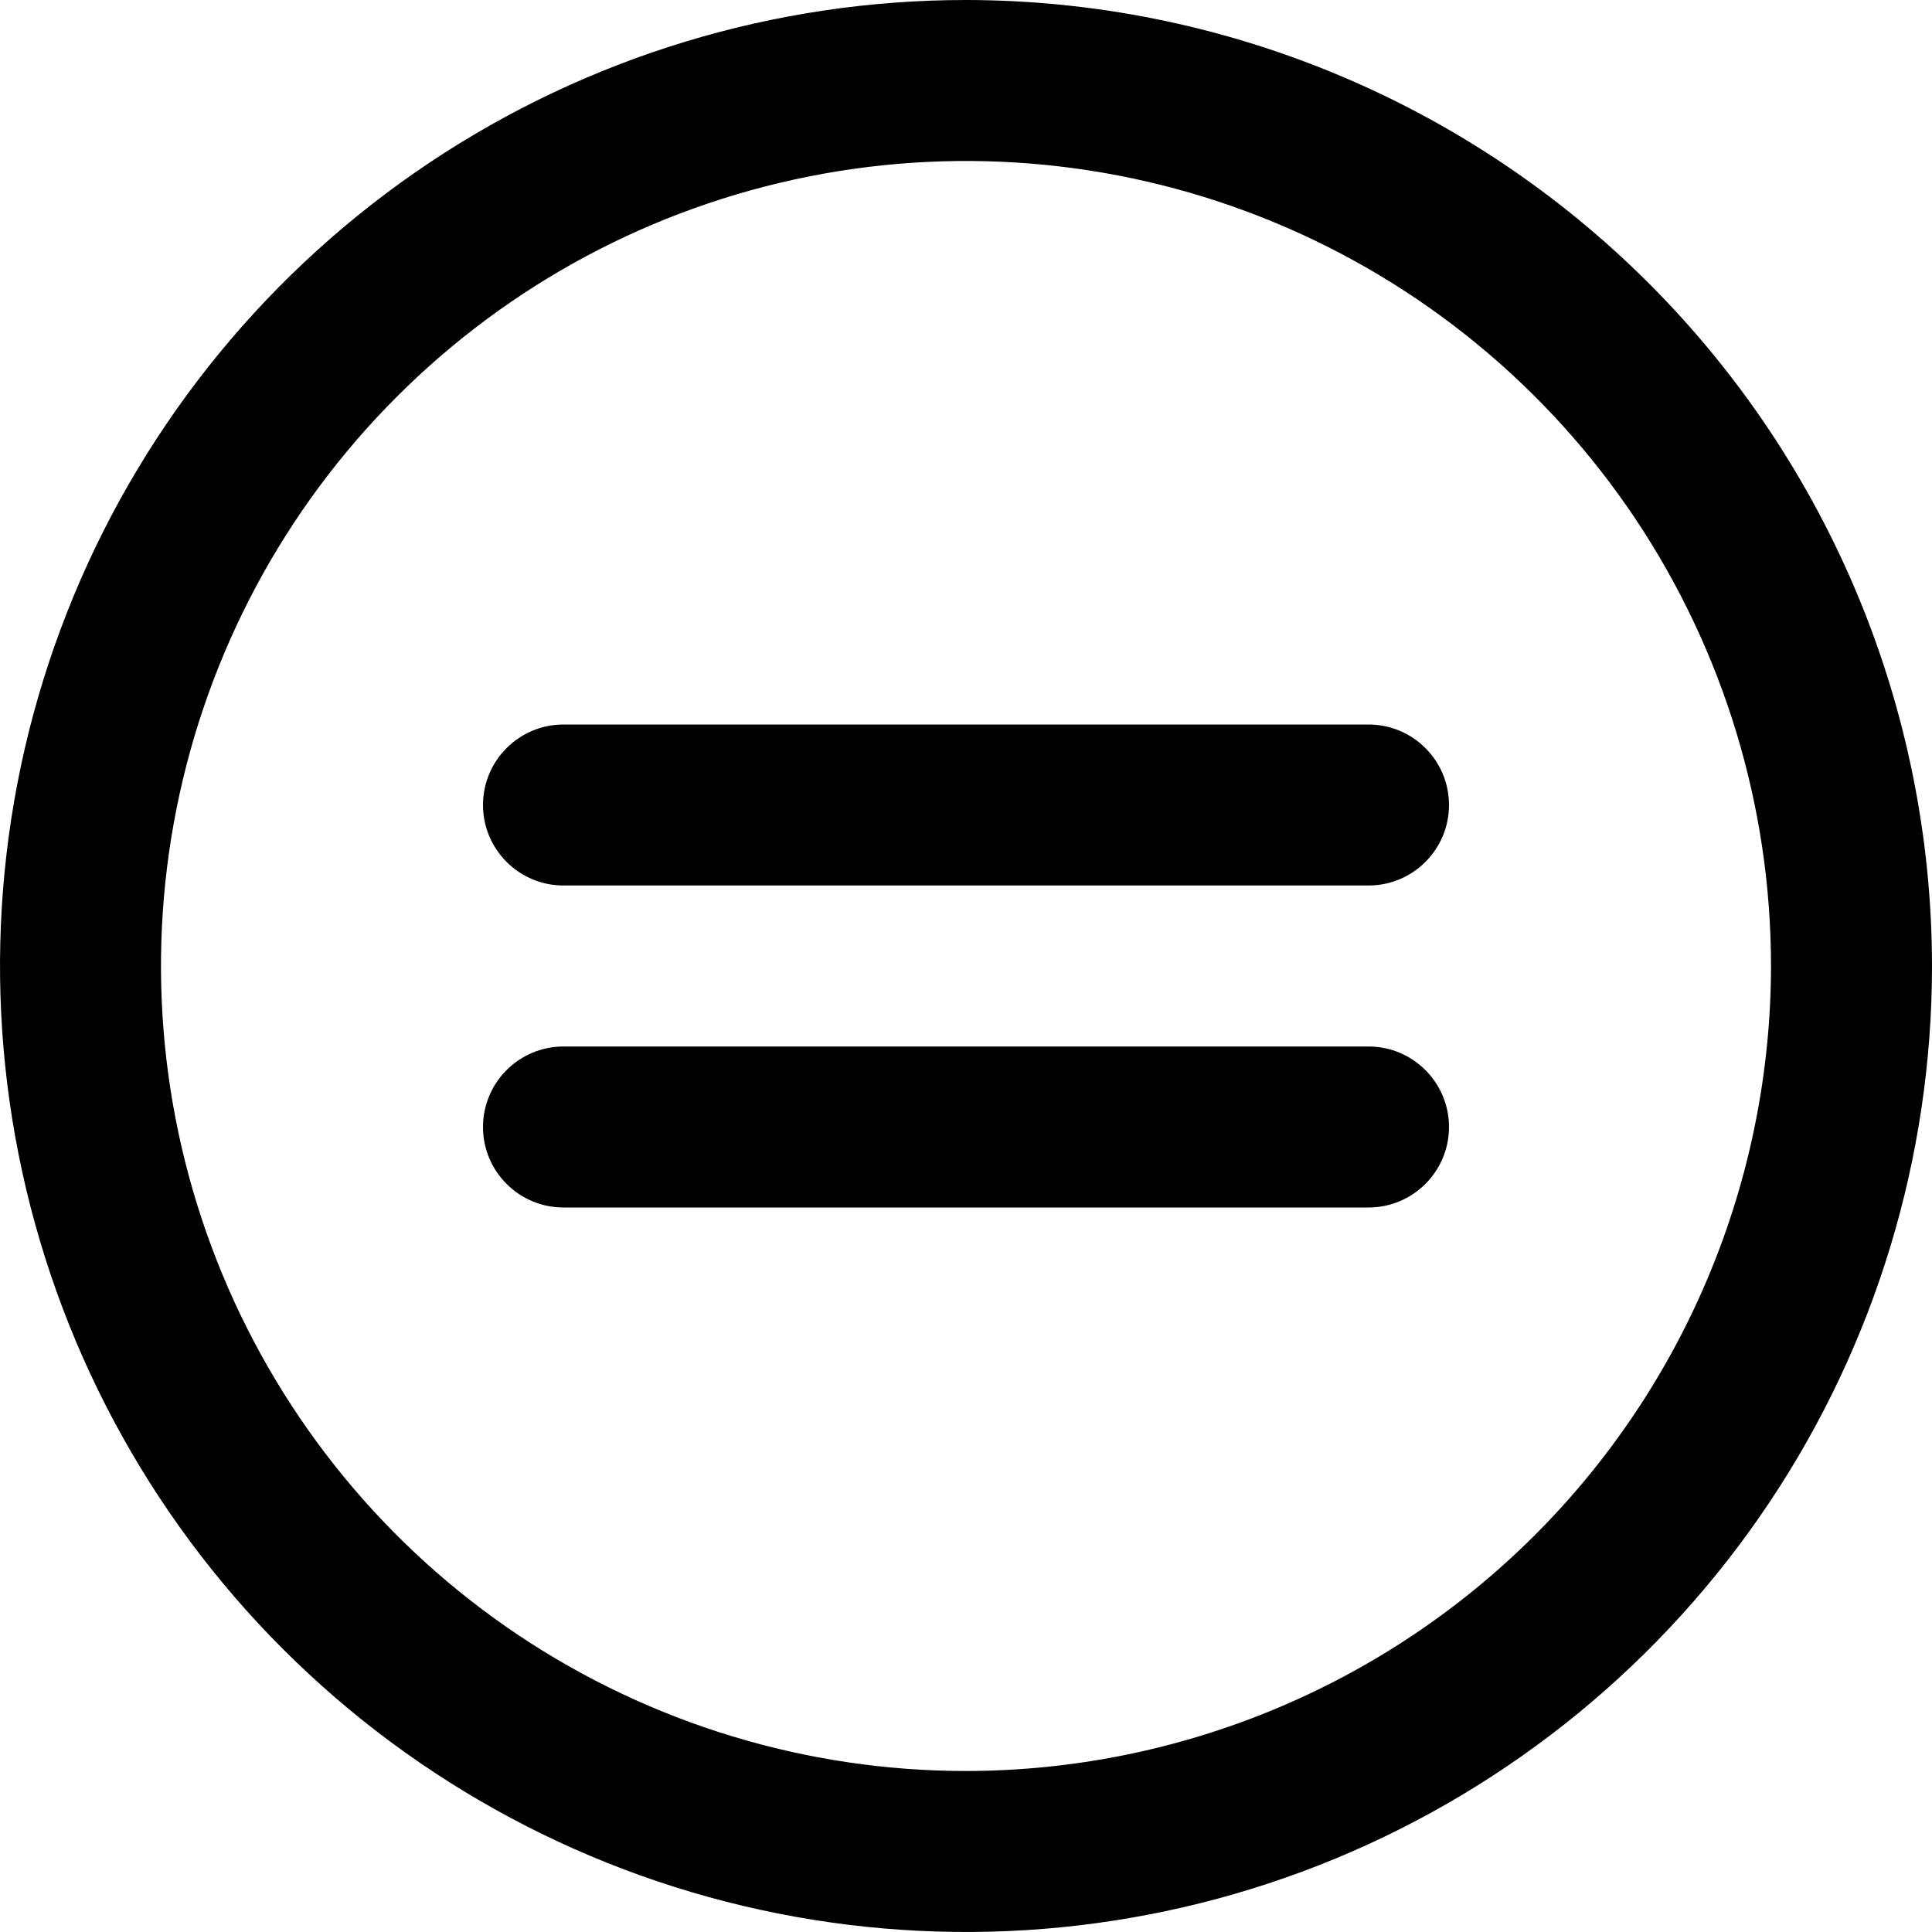 <svg width="24" height="24" viewBox="0 0 24 24" fill="none" xmlns="http://www.w3.org/2000/svg">
<g clip-path="url(#clip0_53_4013)">
<path d="M6 10C6 9.448 6.448 9 7 9H17C17.552 9 18 9.448 18 10C18 10.552 17.552 11 17 11H7C6.448 11 6 10.552 6 10Z" fill="black"/>
<path d="M7 13C6.448 13 6 13.448 6 14C6 14.552 6.448 15 7 15H17C17.552 15 18 14.552 18 14C18 13.448 17.552 13 17 13H7Z" fill="black"/>
<path fill-rule="evenodd" clip-rule="evenodd" d="M12 0C9.627 0 7.307 0.704 5.333 2.022C3.36 3.341 1.822 5.215 0.913 7.408C0.005 9.601 -0.232 12.013 0.231 14.341C0.694 16.669 1.836 18.807 3.515 20.485C5.193 22.163 7.331 23.306 9.659 23.769C11.987 24.232 14.399 23.995 16.592 23.087C18.785 22.178 20.659 20.64 21.978 18.667C23.296 16.694 24 14.373 24 12C23.997 8.818 22.731 5.768 20.482 3.519C18.232 1.269 15.181 0.003 12 0ZM12 22C10.022 22 8.089 21.413 6.444 20.315C4.8 19.216 3.518 17.654 2.761 15.827C2.004 14 1.806 11.989 2.192 10.049C2.578 8.109 3.53 6.327 4.929 4.929C6.327 3.53 8.109 2.578 10.049 2.192C11.989 1.806 14 2.004 15.827 2.761C17.654 3.518 19.216 4.8 20.315 6.444C21.413 8.089 22 10.022 22 12C21.997 14.651 20.943 17.193 19.068 19.068C17.193 20.943 14.651 21.997 12 22Z" fill="black"/>
</g>
<defs>
<clipPath id="clip0_53_4013">
<rect width="24" height="24" fill="white"/>
</clipPath>
</defs>
</svg>
